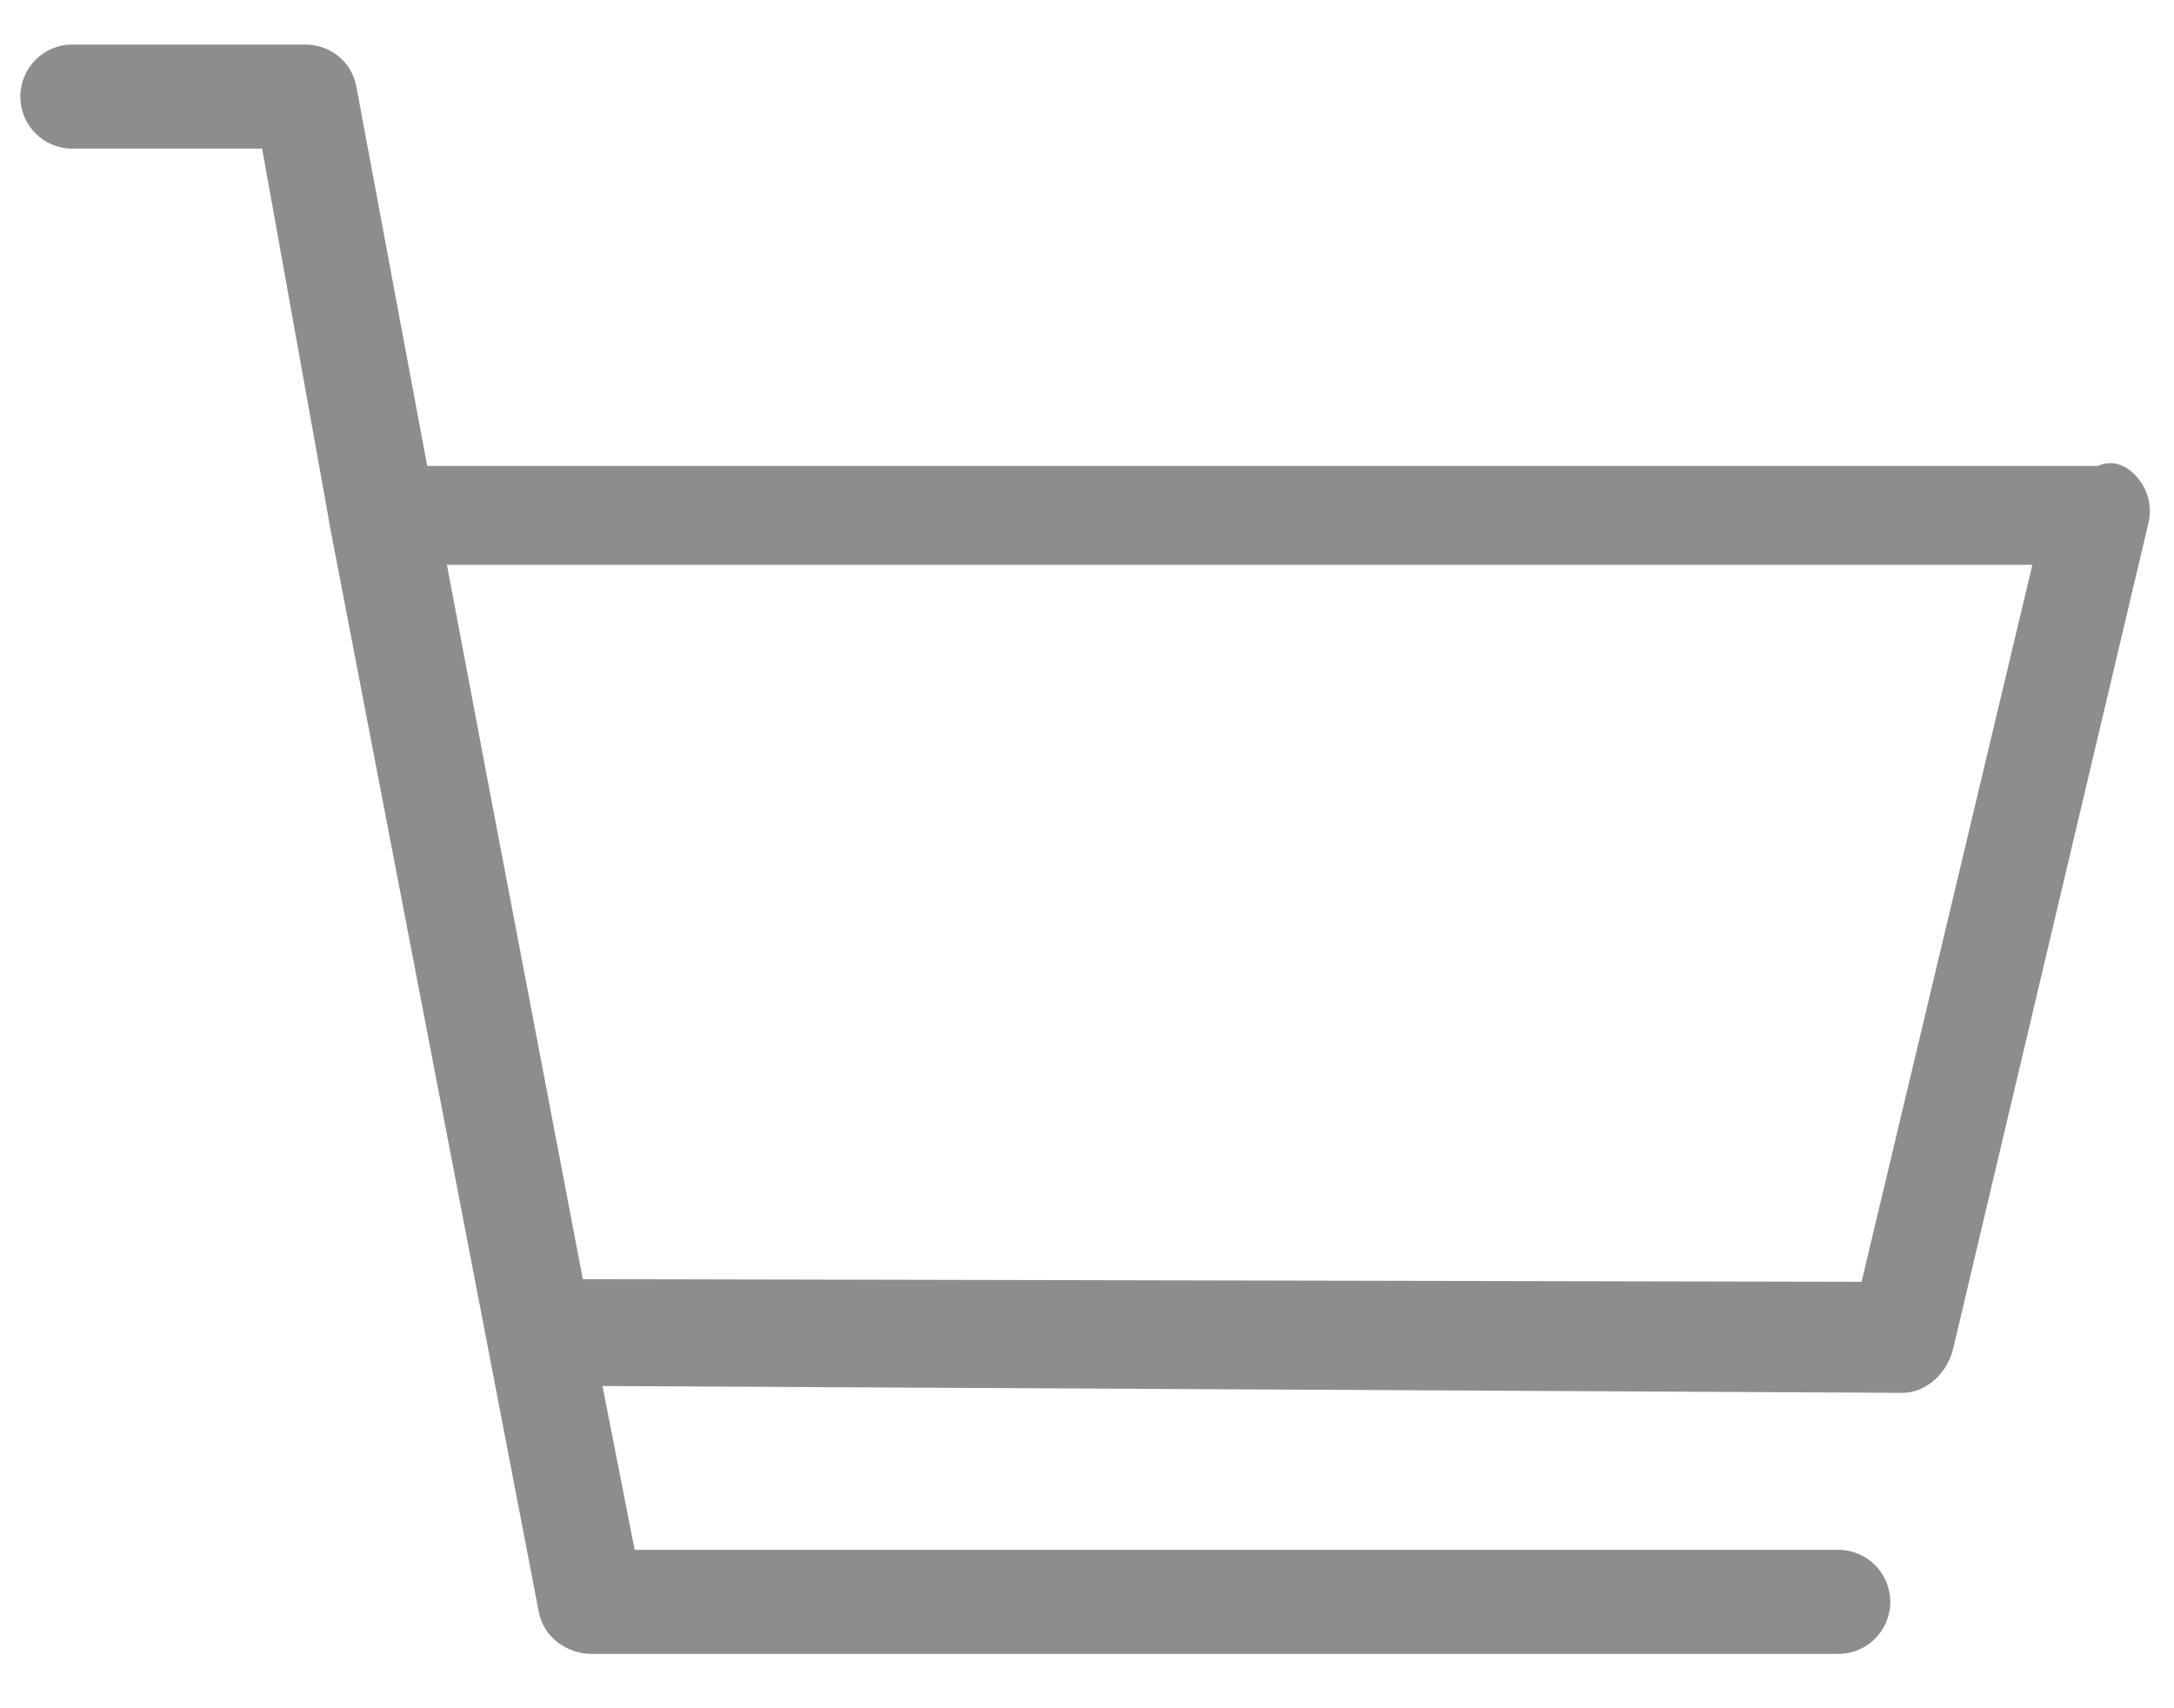 ﻿<?xml version="1.0" encoding="utf-8"?>
<svg version="1.1" xmlns:xlink="http://www.w3.org/1999/xlink" width="14px" height="11px" xmlns="http://www.w3.org/2000/svg">
  <g transform="matrix(1 0 0 1 -1146 -574 )">
    <path d="M 13.835 3.37  C 13.859 3.269  13.836 3.165  13.773 3.086  C 13.71 3.005  13.613 2.953  13.511 3  L 2.751 3  L 2.294 0.554  C 2.264 0.396  2.126 0.287  1.965 0.287  L 0.465 0.287  C 0.28 0.287  0.131 0.438  0.131 0.622  C 0.131 0.807  0.28 0.957  0.465 0.957  L 1.688 0.957  L 2.119 3.355  C 2.119 3.356  2.119 3.358  2.119 3.361  L 3.47 10.382  C 3.5 10.54  3.65 10.65  3.81 10.65  L 11.838 10.65  C 12.023 10.65  12.173 10.5  12.173 10.315  C 12.173 10.131  12.023 9.98  11.838 9.98  L 4.087 9.98  L 3.88 8.925  L 12.251 8.969  C 12.406 8.969  12.541 8.839  12.577 8.688  L 13.835 3.37  Z M 13.088 3.637  L 11.988 8.254  L 3.753 8.237  L 3.143 5.039  L 2.878 3.637  L 13.088 3.637  Z " fill-rule="nonzero" fill="#8d8d8d" stroke="none" transform="matrix(1 0 0 1 1146 574 )" />
  </g>
</svg>